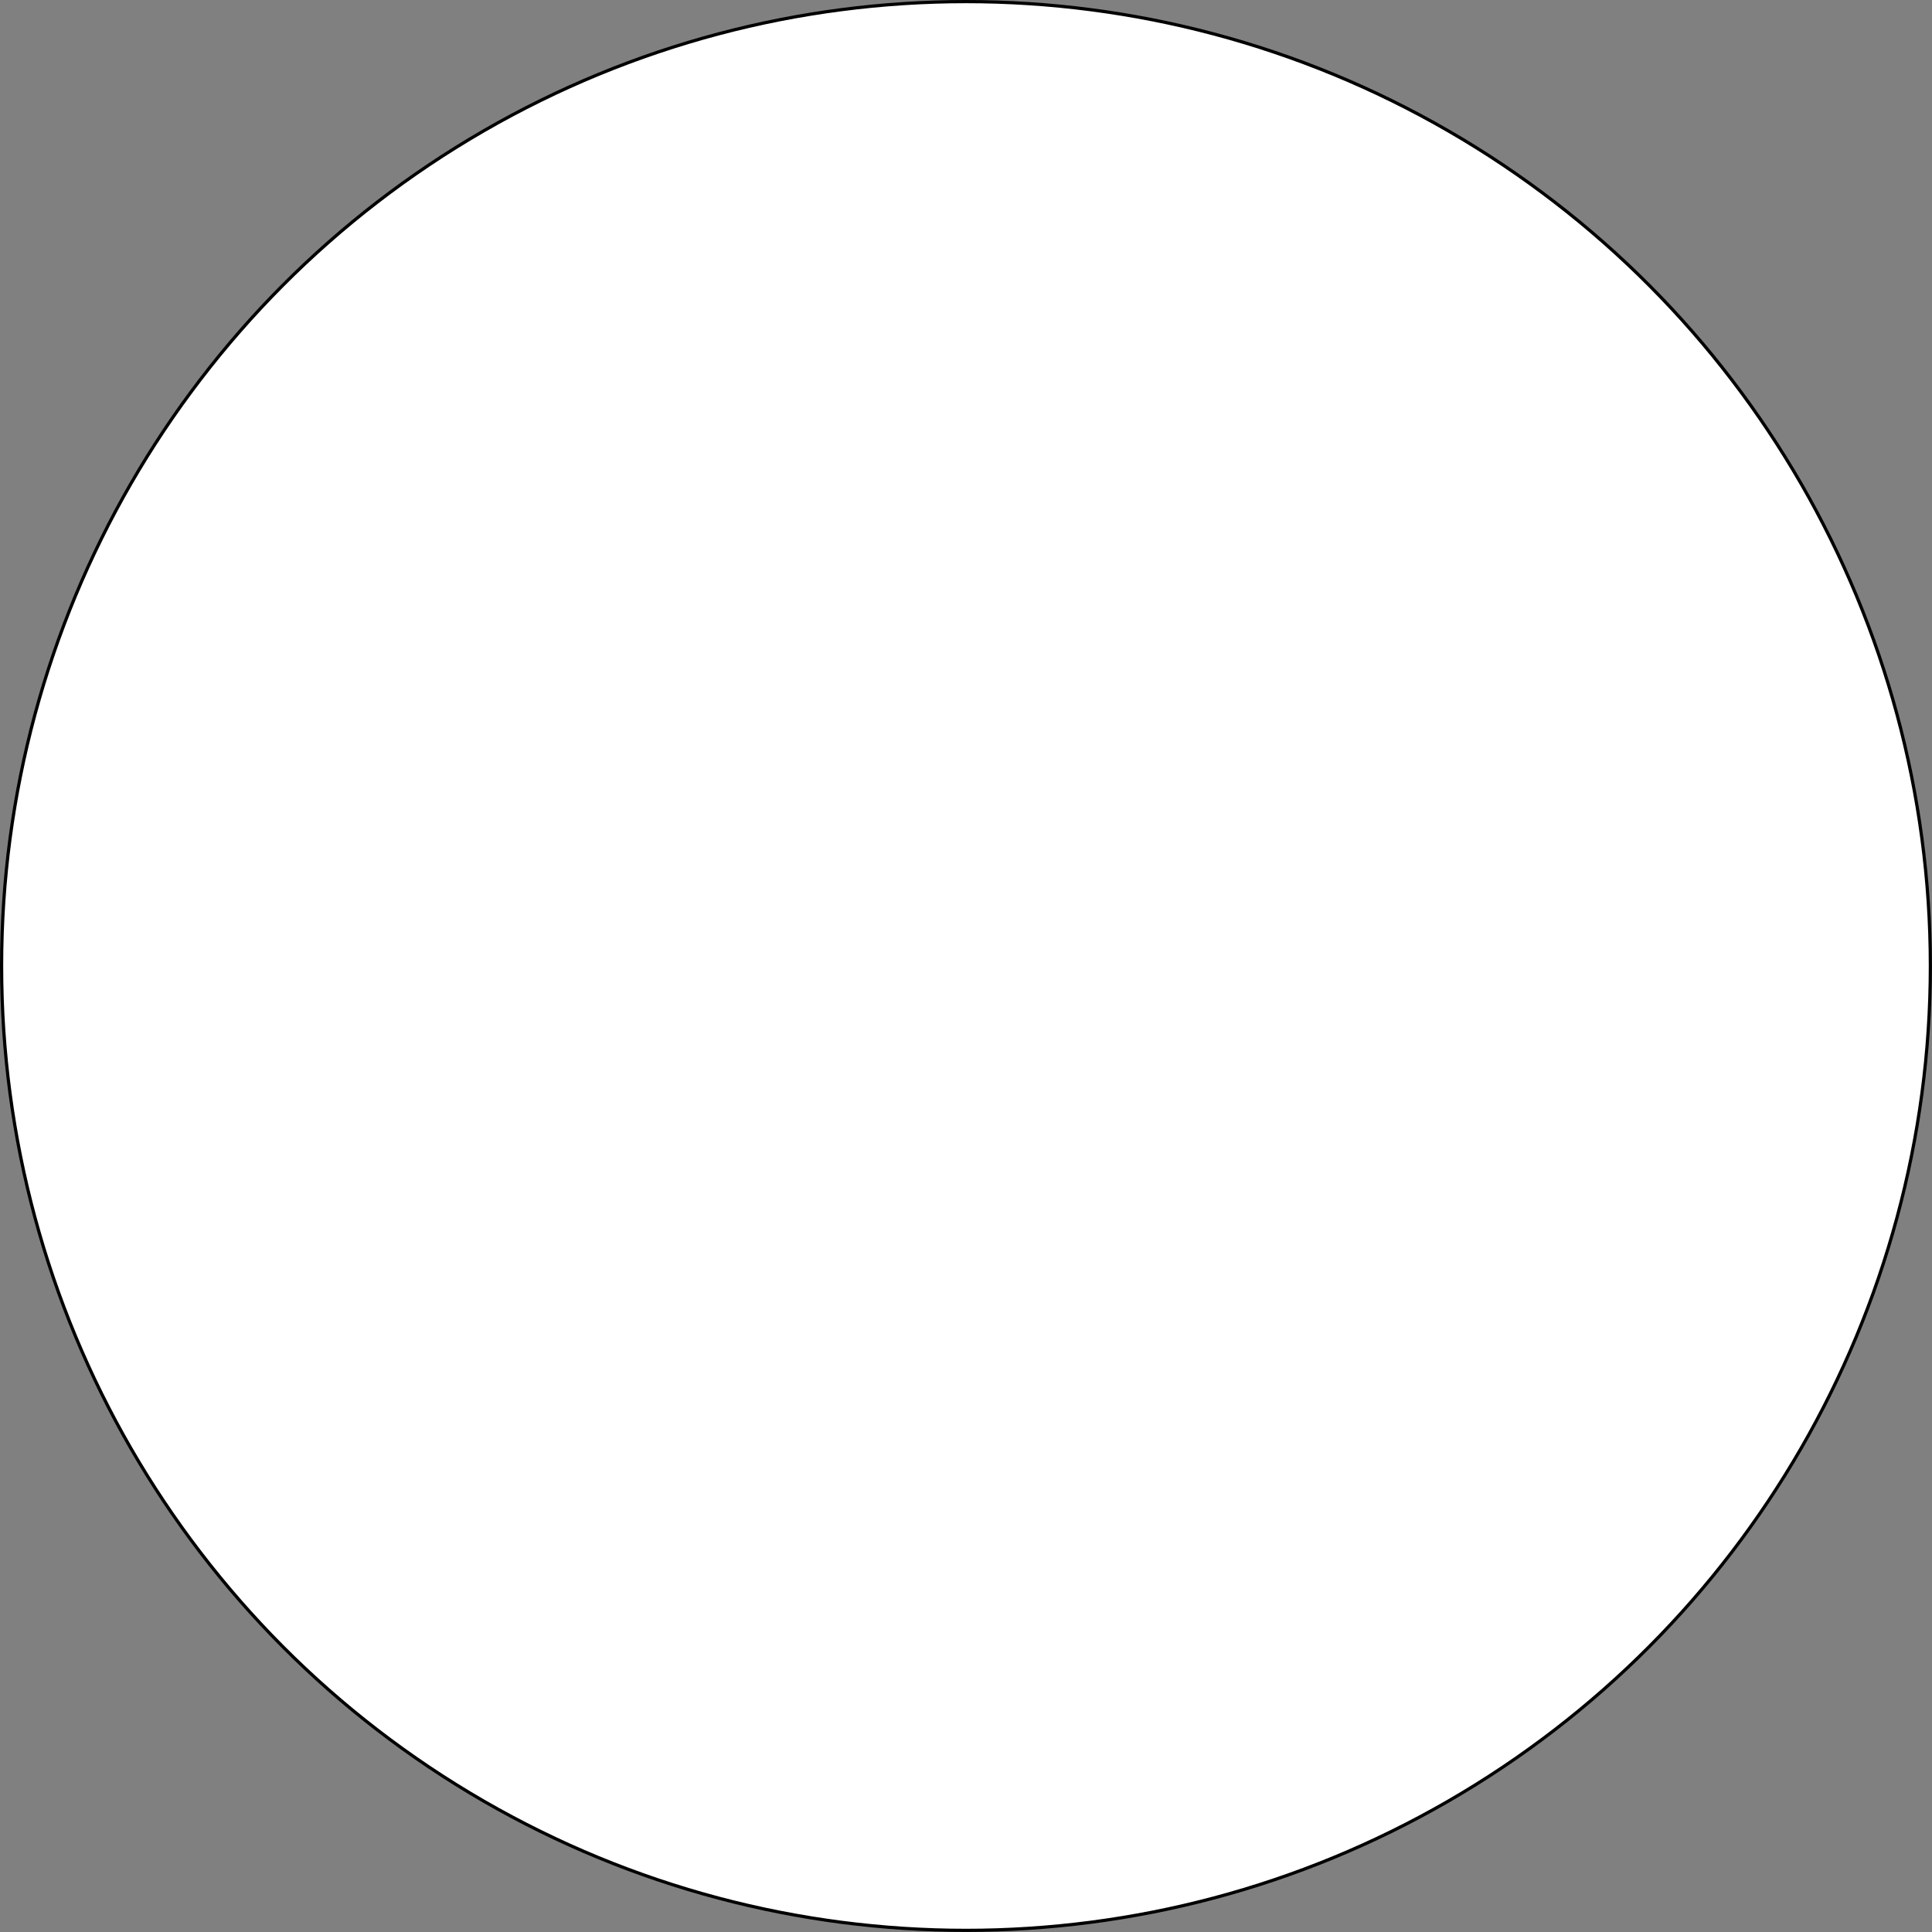 <?xml version="1.0" encoding="UTF-8"?>
<svg id="Layer_1" data-name="Layer 1" xmlns="http://www.w3.org/2000/svg" viewBox="0 0 603.47 603.47">
  <rect x="0" y="0" width="603.47" height="603.47" fill="#808080" stroke="none"/>
  <defs>
    <style>
      .cls-1 {
        fill: #fff;
        stroke: #000;
        stroke-miterlimit: 10;
      }
    </style>
  </defs>
  <circle class="cls-1" cx="301.73" cy="301.73" r="301.23"/>
</svg>